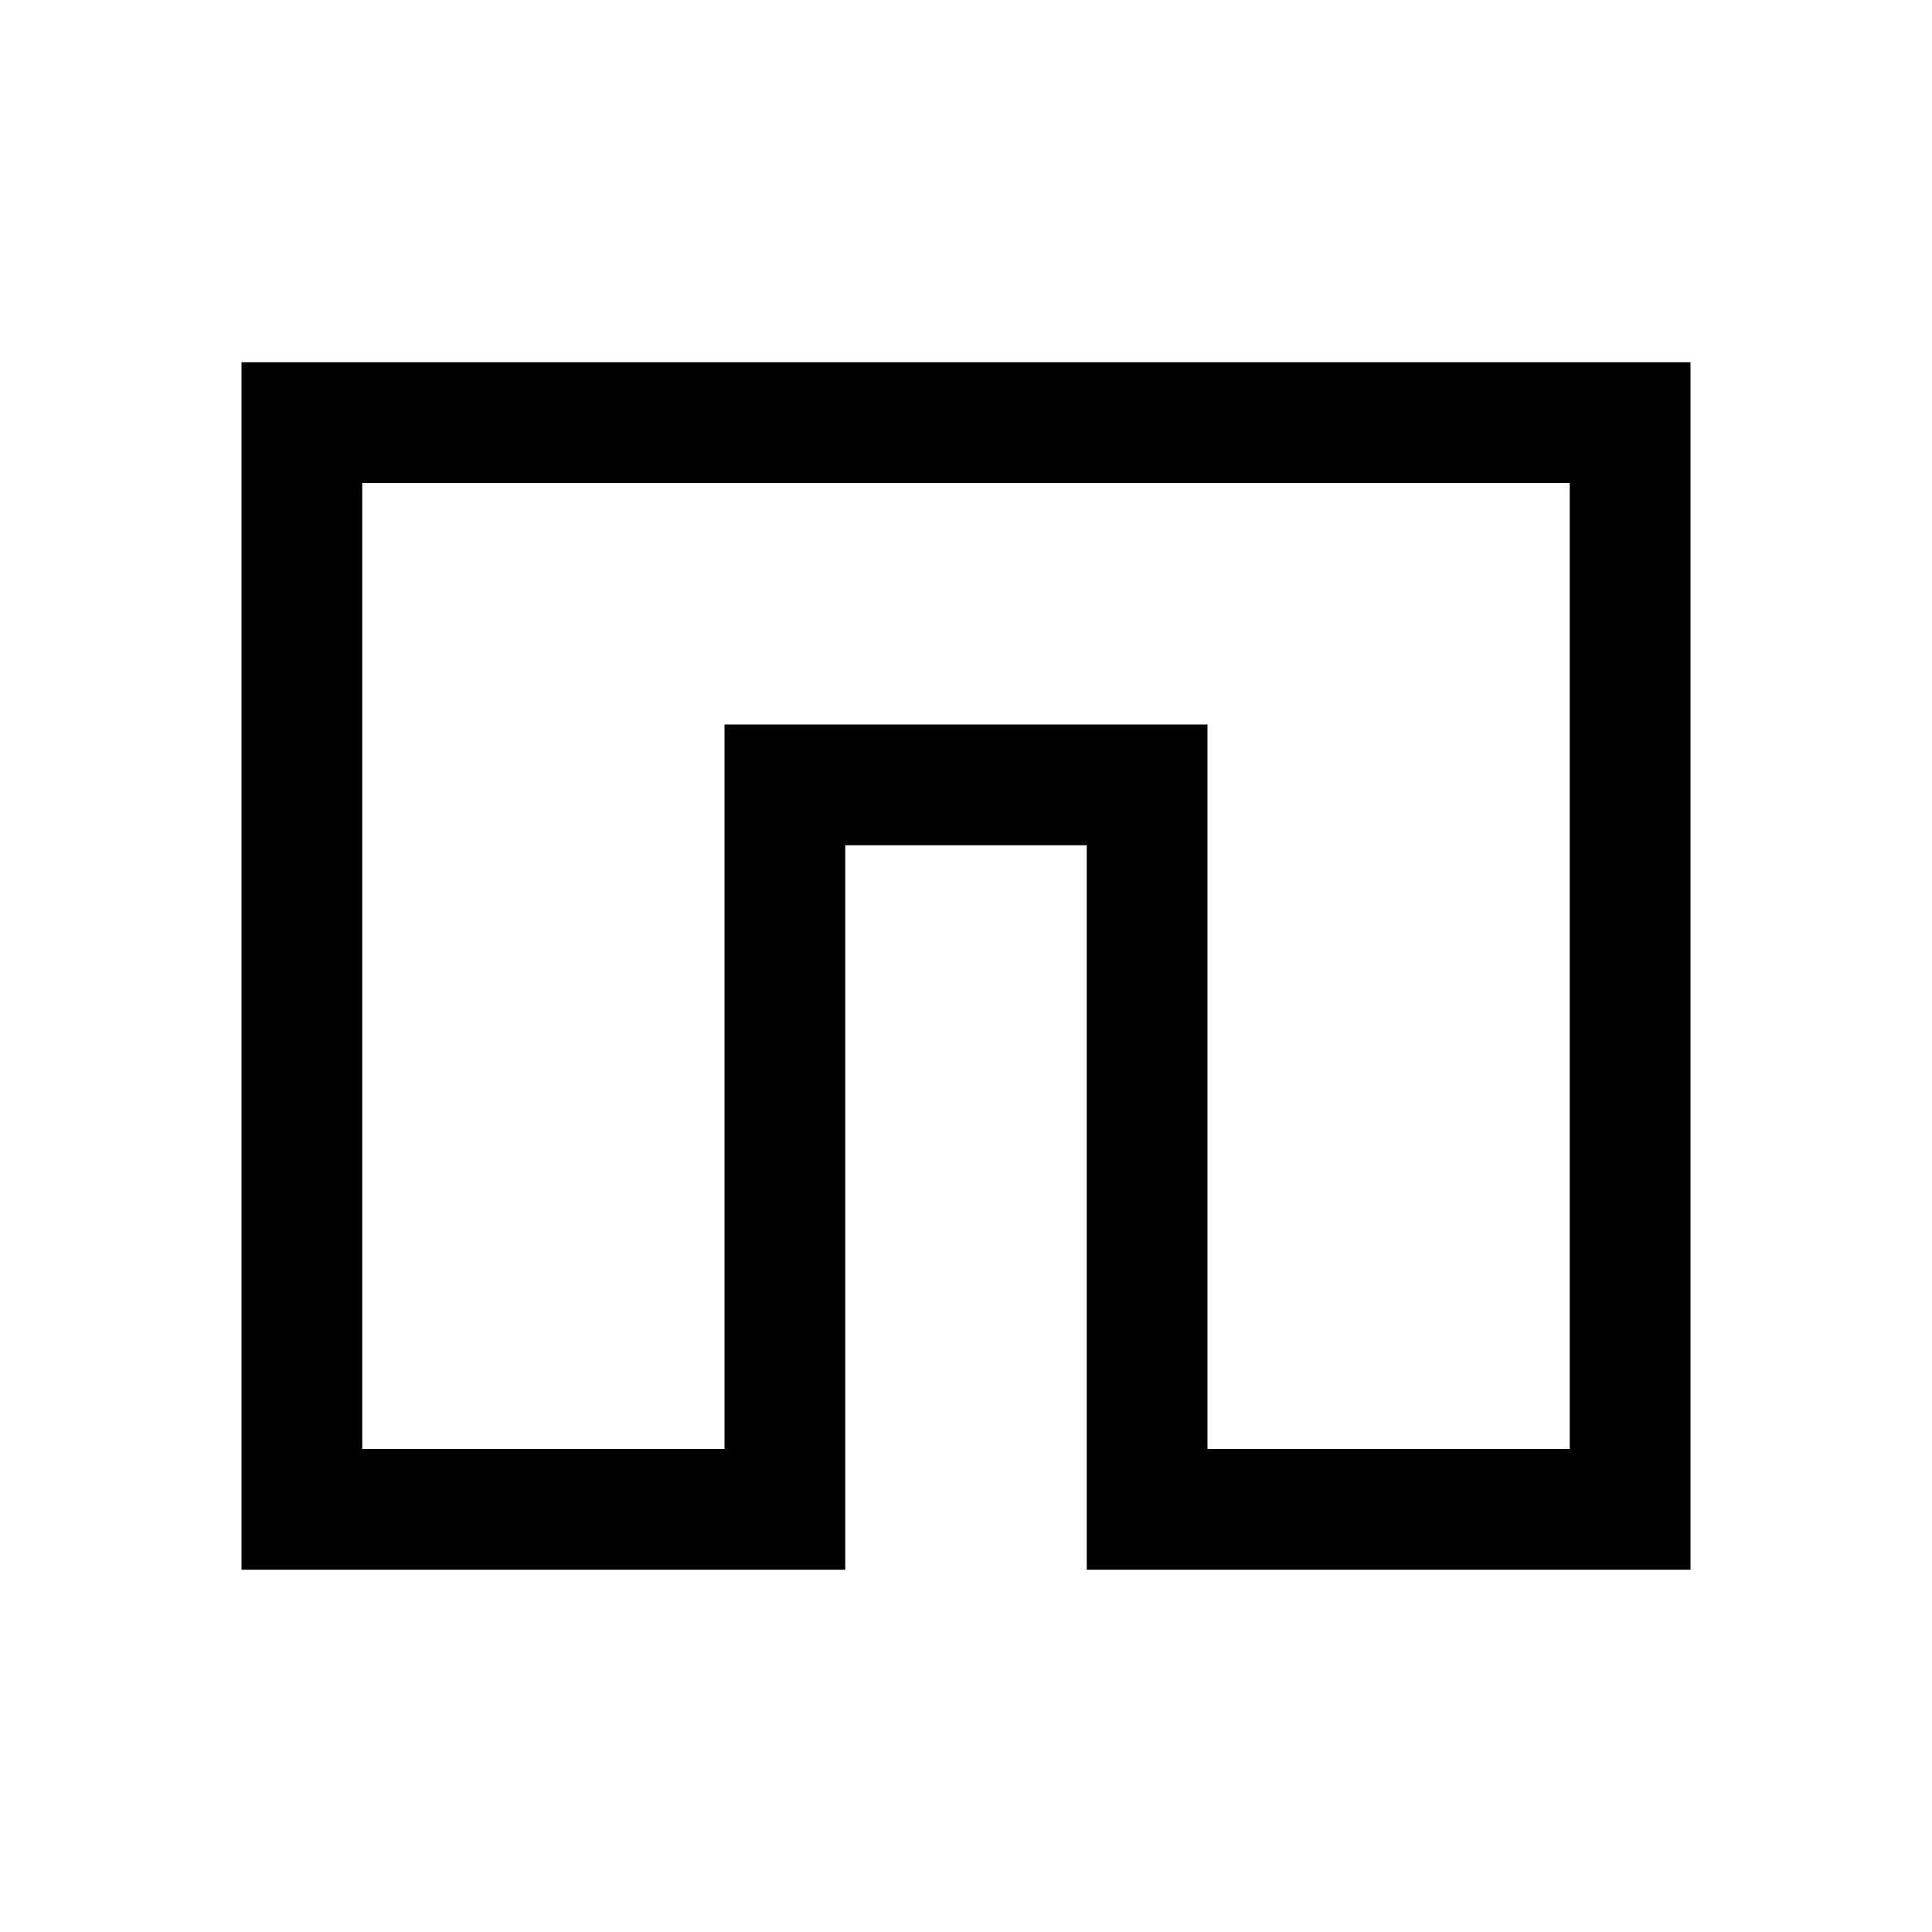 <?xml version="1.0" encoding="UTF-8"?>
<svg xmlns="http://www.w3.org/2000/svg" xmlns:xlink="http://www.w3.org/1999/xlink" viewBox="0 0 32 32" version="1.1">
<g>
<path d="M 26 8 L 26 24 L 20 24 L 20 12 L 12 12 L 12 24 L 6 24 L 6 8 L 26 8 M 28 6 L 4 6 L 4 26 L 14 26 L 14 14 L 18 14 L 18 26 L 28 26 Z "></path>
</g>
</svg>
